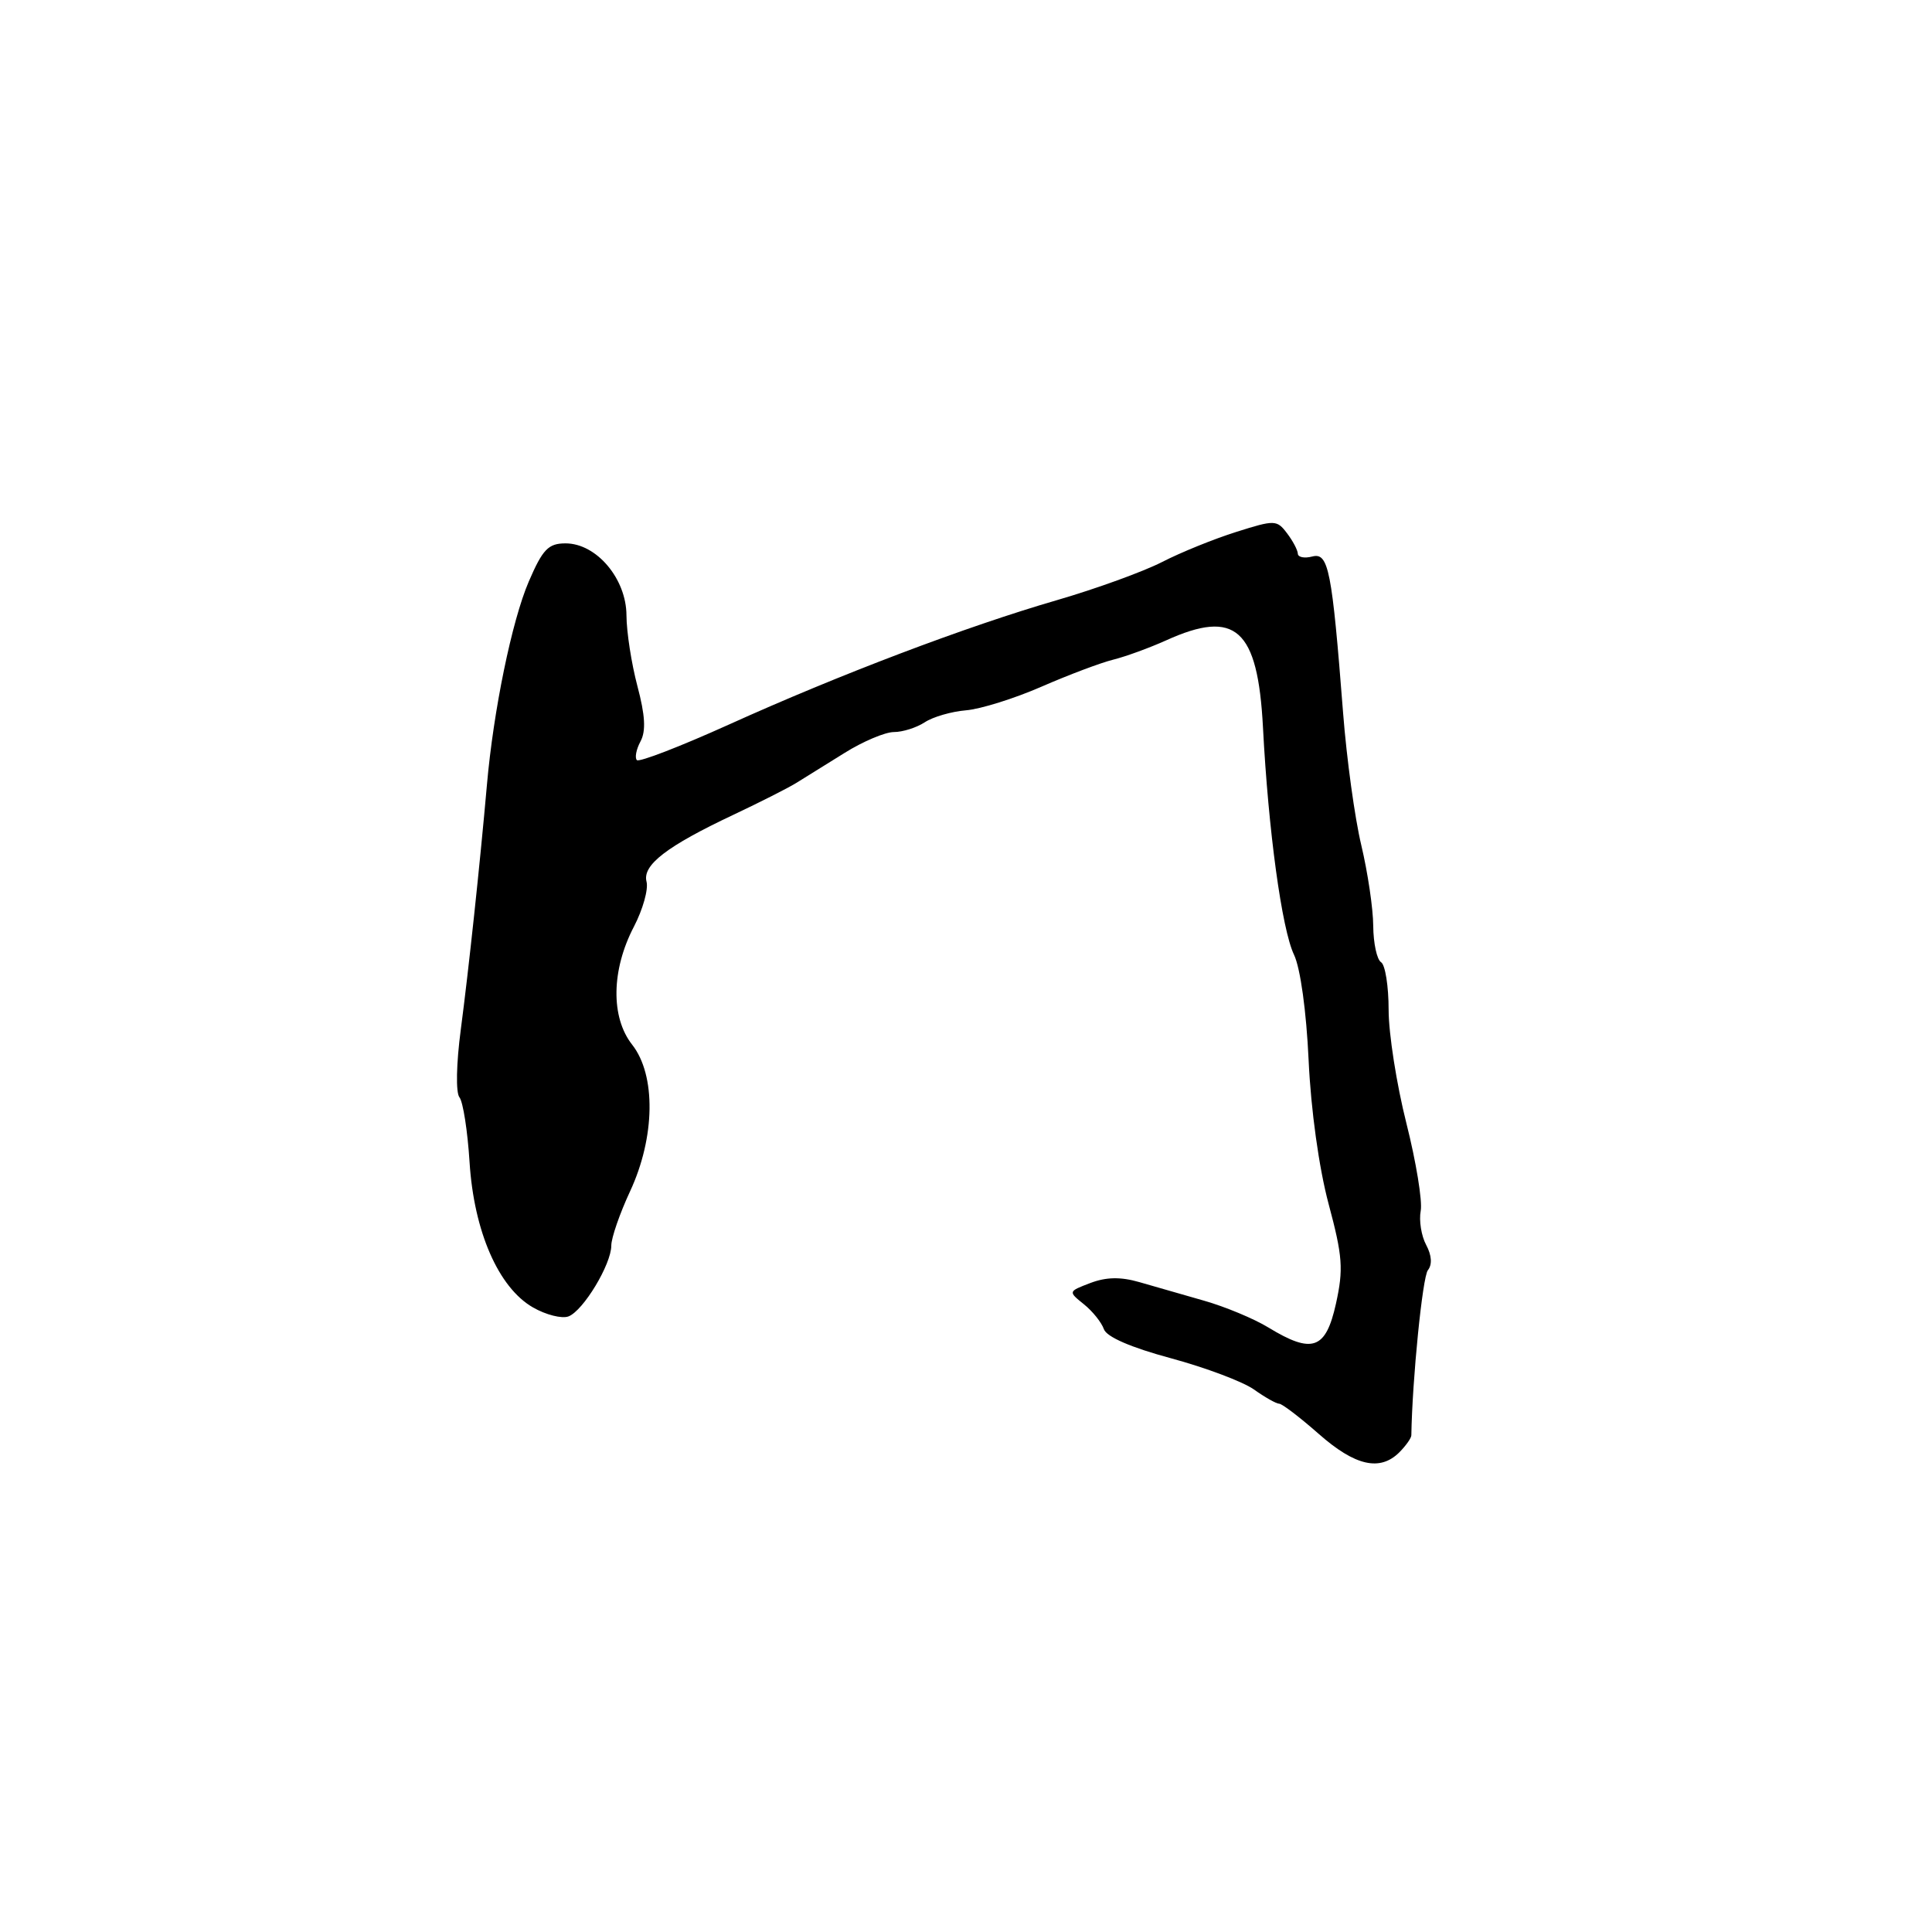 <?xml version="1.0" encoding="UTF-8" standalone="no"?>
<!DOCTYPE svg PUBLIC "-//W3C//DTD SVG 1.1//EN" "http://www.w3.org/Graphics/SVG/1.1/DTD/svg11.dtd" >
<svg xmlns="http://www.w3.org/2000/svg" xmlns:xlink="http://www.w3.org/1999/xlink" version="1.1" viewBox="0 0 256 256">
 <g >
 <path fill="currentColor"
d=" M 185.43 192.43 C 186.29 191.56 187.01 190.55 187.01 190.18 C 187.13 182.80 188.49 169.21 189.20 168.31 C 189.80 167.56 189.71 166.33 188.97 164.95 C 188.33 163.76 188.01 161.73 188.25 160.45 C 188.50 159.17 187.64 153.93 186.35 148.82 C 185.06 143.71 184.00 136.96 184.00 133.82 C 184.00 130.68 183.55 127.84 183.00 127.50 C 182.45 127.16 181.98 125.00 181.96 122.69 C 181.95 120.39 181.23 115.58 180.38 112.00 C 179.52 108.42 178.44 100.55 177.97 94.50 C 176.49 75.46 176.04 73.18 173.88 73.74 C 172.85 74.01 171.99 73.84 171.97 73.37 C 171.95 72.89 171.31 71.67 170.53 70.65 C 169.19 68.88 168.90 68.87 163.82 70.48 C 160.89 71.40 156.47 73.19 154.00 74.46 C 151.53 75.73 145.25 78.01 140.06 79.52 C 128.03 83.01 111.21 89.39 96.49 96.05 C 90.13 98.92 84.69 101.02 84.39 100.72 C 84.09 100.42 84.30 99.30 84.87 98.24 C 85.61 96.86 85.49 94.78 84.46 90.91 C 83.67 87.93 83.02 83.72 83.01 81.55 C 83.00 76.69 79.04 72.00 74.94 72.00 C 72.66 72.00 71.91 72.77 70.06 77.07 C 67.83 82.26 65.38 94.17 64.52 104.00 C 63.58 114.67 62.09 128.59 61.06 136.40 C 60.46 140.92 60.38 144.78 60.88 145.40 C 61.36 146.01 61.96 149.88 62.22 154.00 C 62.80 163.17 66.05 170.62 70.62 173.24 C 72.34 174.23 74.46 174.76 75.33 174.43 C 77.29 173.68 81.00 167.53 81.00 165.04 C 81.00 164.03 82.12 160.79 83.49 157.85 C 86.82 150.69 86.94 142.46 83.76 138.42 C 80.91 134.80 81.00 128.52 84.00 122.78 C 85.18 120.51 85.93 117.84 85.67 116.83 C 85.09 114.63 88.34 112.13 97.23 107.94 C 100.68 106.31 104.40 104.43 105.50 103.75 C 106.60 103.07 109.49 101.28 111.92 99.76 C 114.35 98.24 117.29 97.00 118.45 97.00 C 119.61 97.00 121.44 96.42 122.53 95.71 C 123.61 94.99 126.08 94.28 128.00 94.12 C 129.93 93.96 134.43 92.55 138.00 90.99 C 141.57 89.43 145.85 87.82 147.50 87.41 C 149.15 87.00 152.30 85.85 154.50 84.86 C 163.73 80.67 166.66 83.30 167.35 96.37 C 168.06 110.05 169.85 123.13 171.46 126.50 C 172.31 128.27 173.10 134.01 173.40 140.50 C 173.70 147.05 174.77 154.74 176.04 159.50 C 177.91 166.47 178.03 168.17 177.02 172.75 C 175.67 178.82 173.89 179.45 168.05 175.89 C 166.15 174.73 162.32 173.14 159.55 172.35 C 156.77 171.56 152.92 170.45 150.98 169.89 C 148.50 169.17 146.58 169.21 144.49 170.00 C 141.53 171.13 141.52 171.13 143.62 172.82 C 144.77 173.74 145.96 175.23 146.27 176.12 C 146.63 177.15 149.86 178.55 155.17 179.98 C 159.75 181.22 164.69 183.08 166.15 184.11 C 167.61 185.15 169.12 186.00 169.50 186.00 C 169.88 186.00 172.24 187.80 174.74 190.00 C 179.56 194.25 182.86 195.00 185.43 192.43 Z "/>
</g>
</svg>